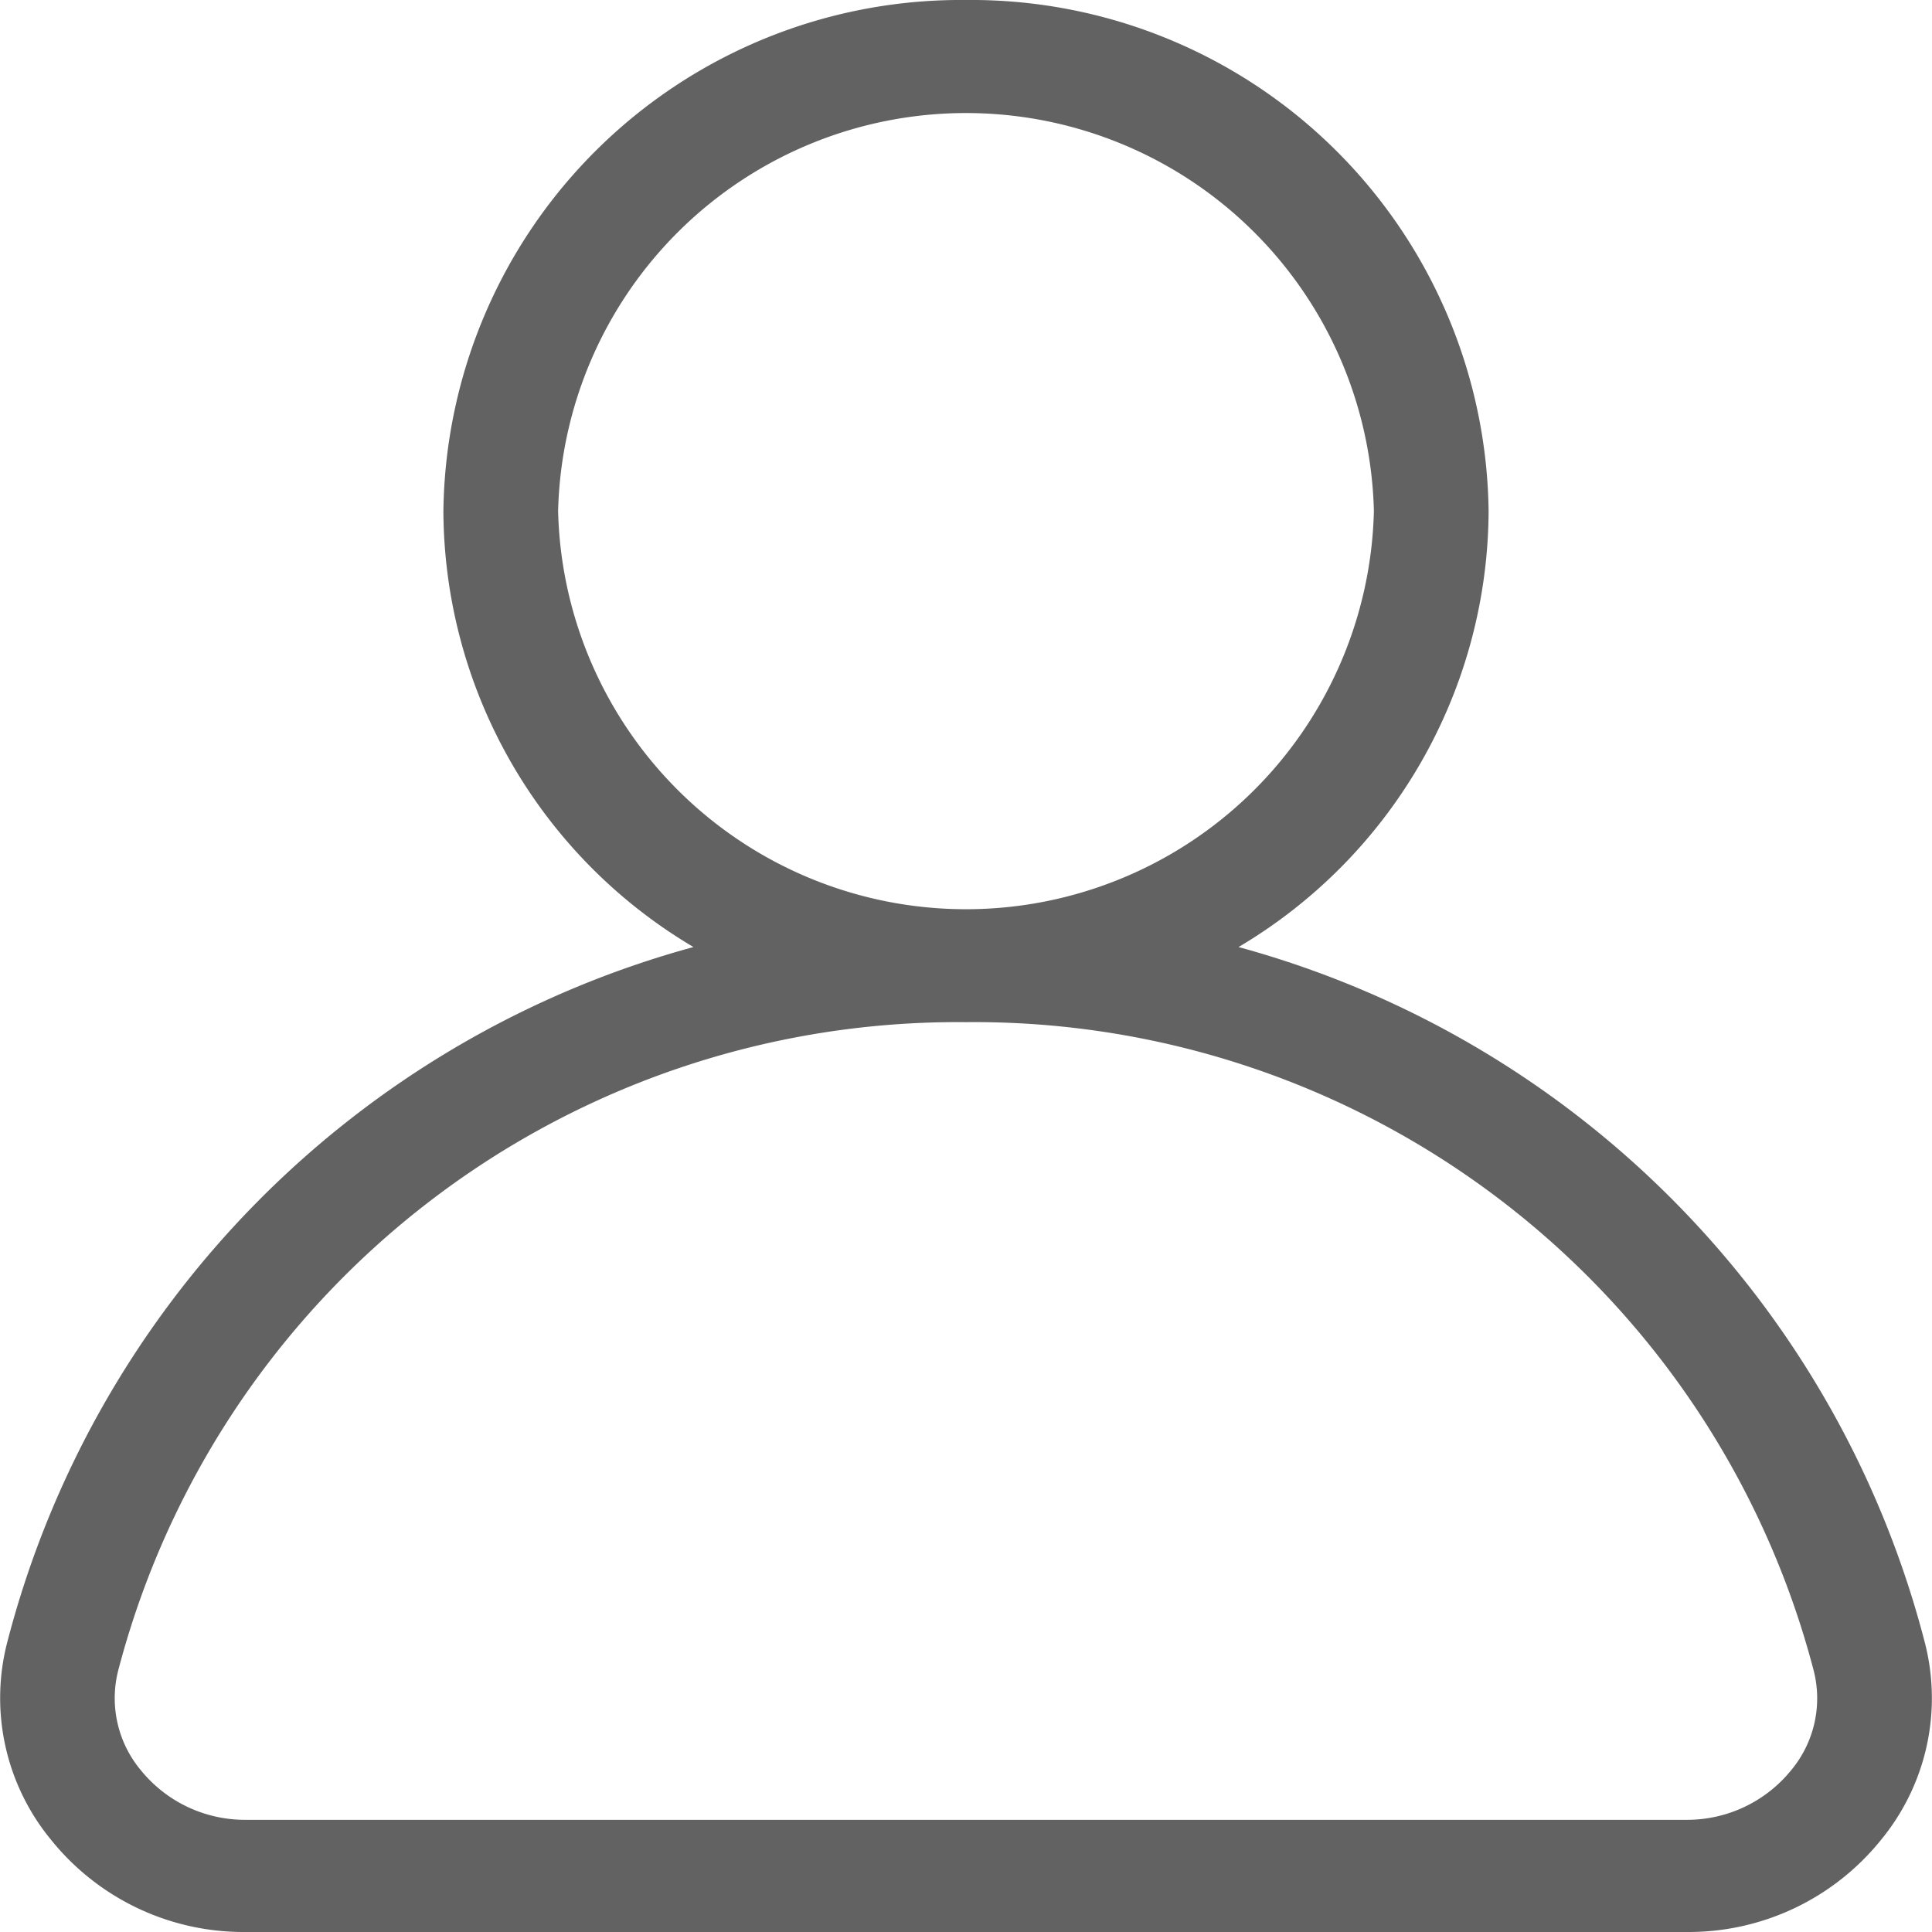 <svg xmlns="http://www.w3.org/2000/svg" width="16" height="16" viewBox="0 0 16 16">
  <path id="User" d="M14.833,14.661a1.11,1.11,0,0,1-.86.41H2.027a1.11,1.11,0,0,1-.86-.41.93.93,0,0,1-.189-.823A7.186,7.186,0,0,1,8,8.465a7.186,7.186,0,0,1,7.021,5.373A.93.93,0,0,1,14.833,14.661ZM4.622,4.233a3.379,3.379,0,0,1,6.756,0,3.379,3.379,0,0,1-6.756,0Zm11.322,9.383a8.061,8.061,0,0,0-5.687-5.773,4.216,4.216,0,0,0,2.071-3.61A4.286,4.286,0,0,0,8,0,4.286,4.286,0,0,0,3.672,4.233a4.216,4.216,0,0,0,2.071,3.61A8.061,8.061,0,0,0,.056,13.616a1.846,1.846,0,0,0,.364,1.617A2.045,2.045,0,0,0,2.027,16H13.973a2.045,2.045,0,0,0,1.608-.767A1.846,1.846,0,0,0,15.944,13.616Z" fill="#626262" fill-rule="evenodd"/>
</svg>
